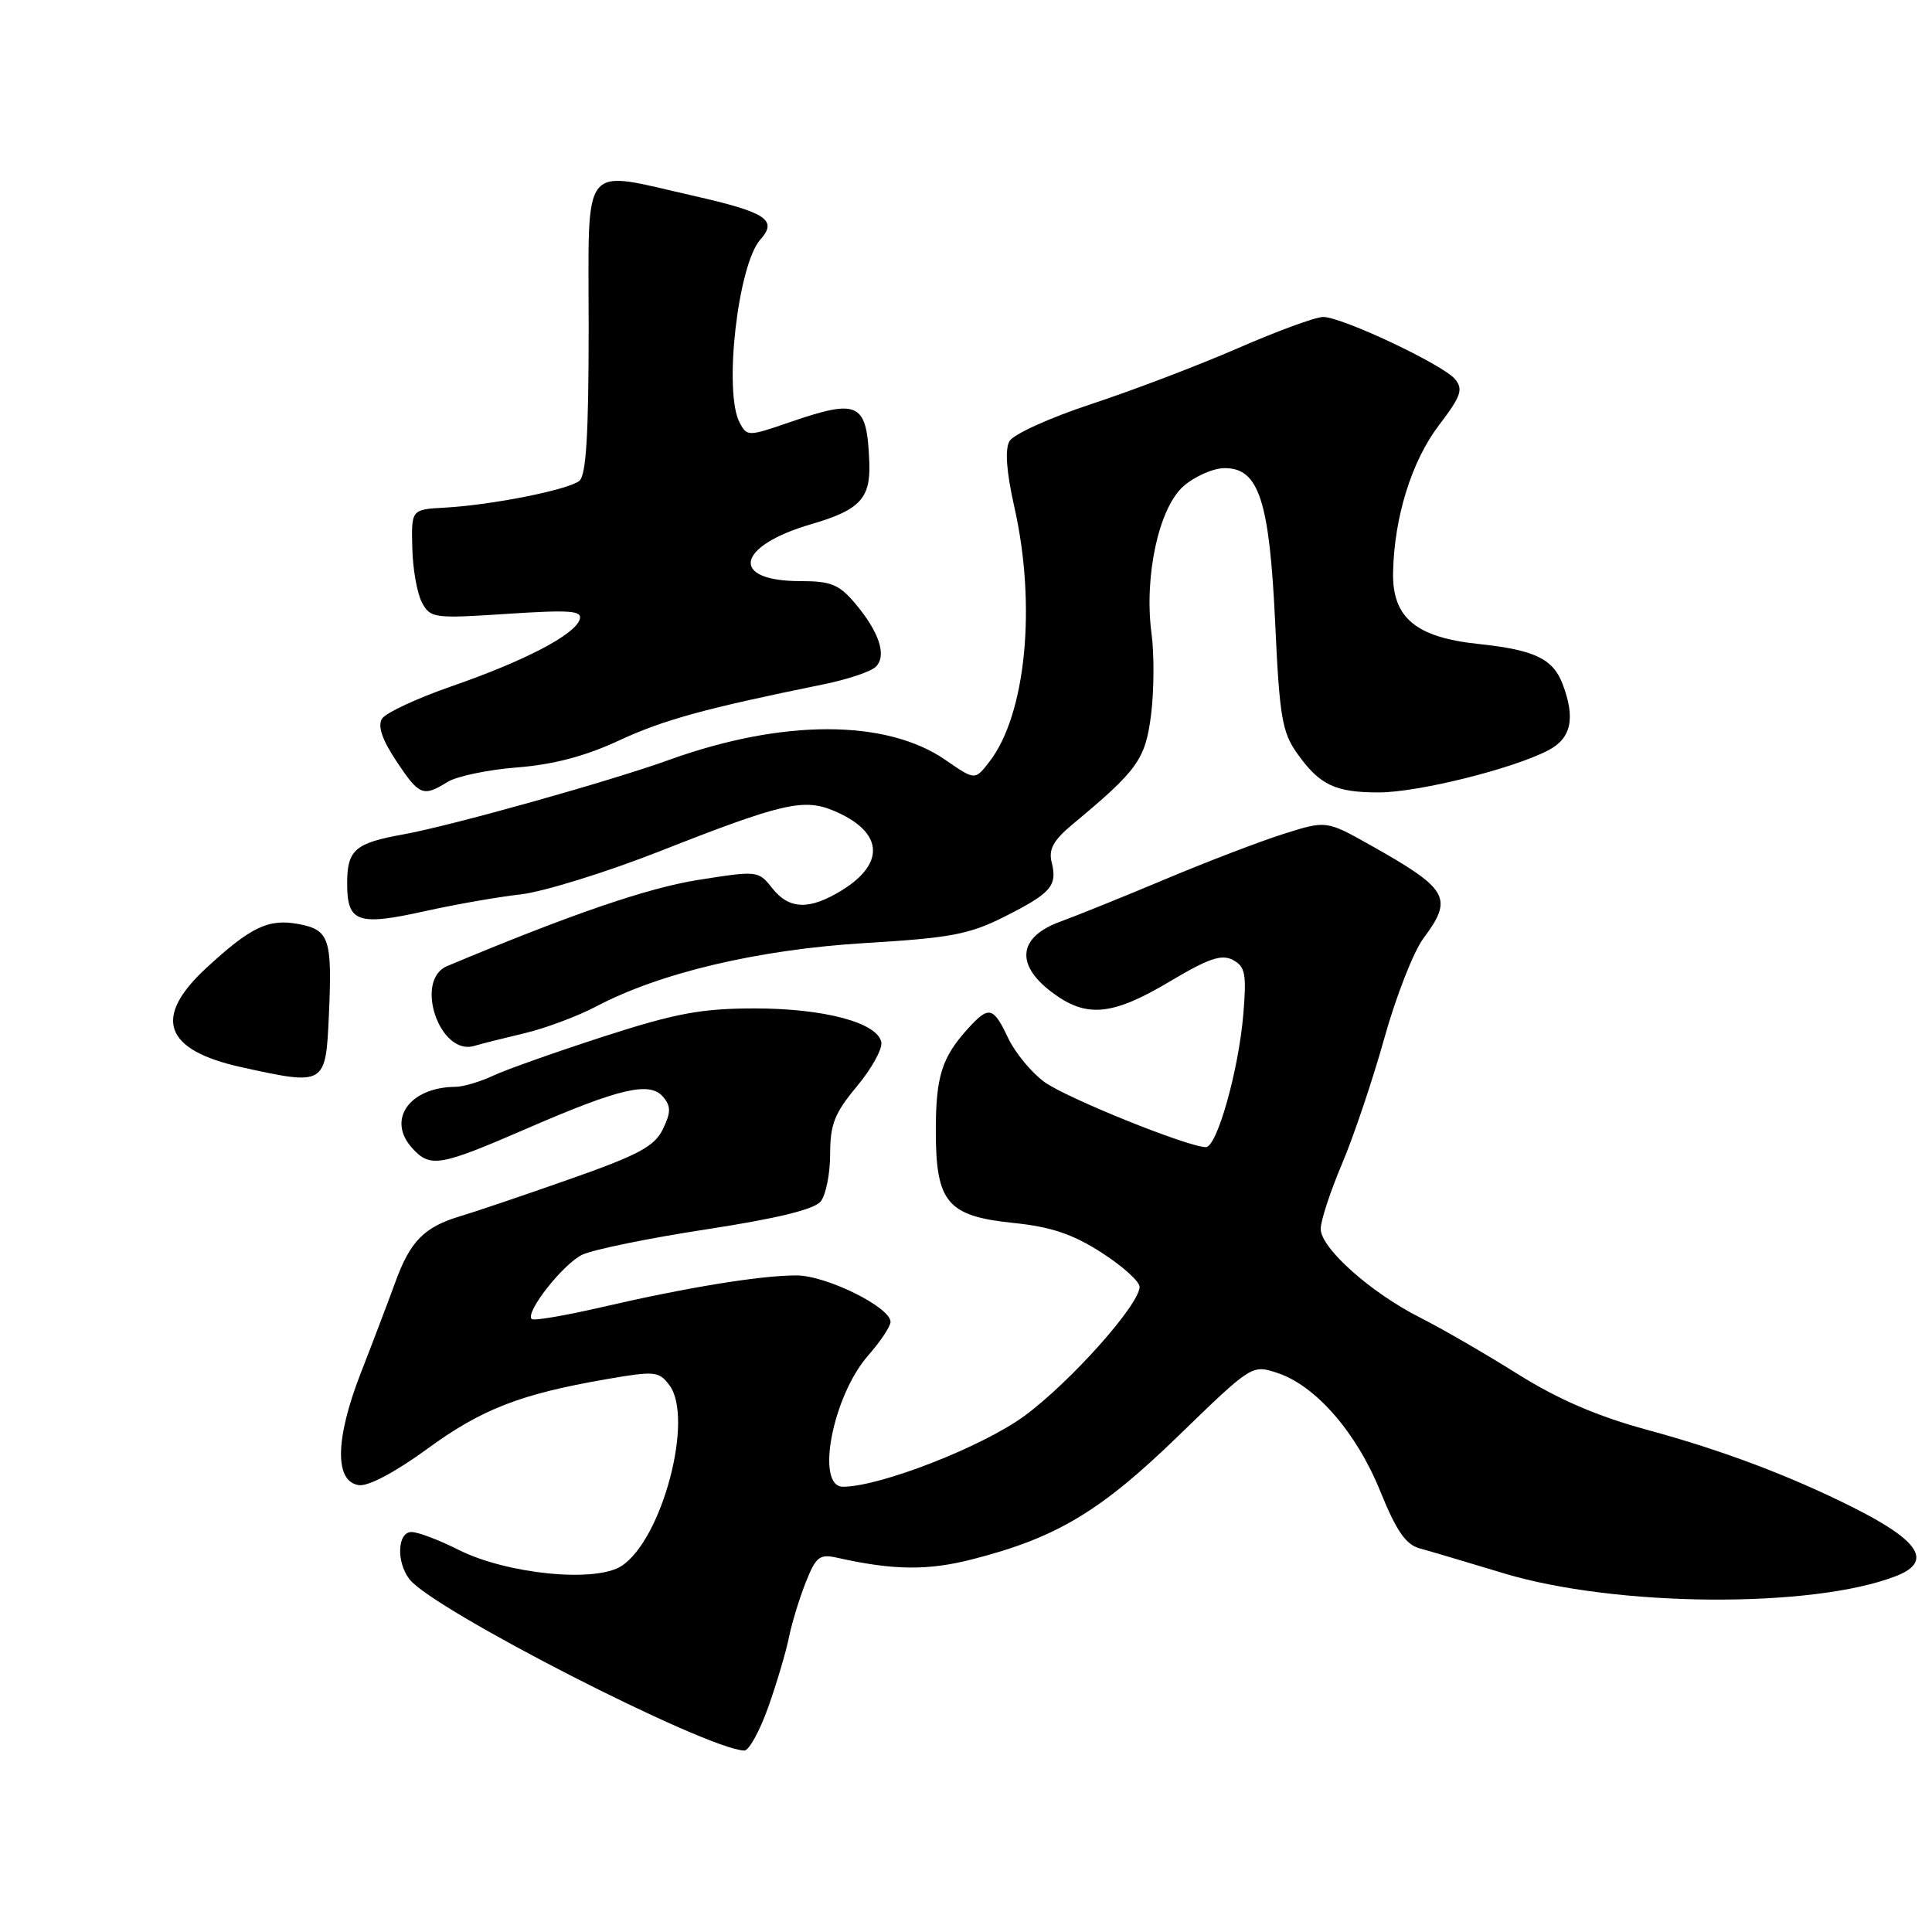 <?xml version="1.0" encoding="UTF-8" standalone="no"?>
<!DOCTYPE svg PUBLIC "-//W3C//DTD SVG 1.1//EN" "http://www.w3.org/Graphics/SVG/1.1/DTD/svg11.dtd" >
<svg xmlns="http://www.w3.org/2000/svg" xmlns:xlink="http://www.w3.org/1999/xlink" version="1.1" viewBox="0 0 256 256">
 <g >
 <path fill="currentColor"
d=" M 101.78 226.25 C 102.90 223.09 104.14 218.93 104.53 217.00 C 104.92 215.07 105.93 211.77 106.77 209.66 C 108.11 206.28 108.60 205.89 110.89 206.40 C 118.37 208.08 122.93 208.13 128.82 206.62 C 140.01 203.76 145.83 200.27 156.19 190.21 C 165.87 180.83 165.89 180.81 169.26 181.92 C 174.34 183.60 179.74 189.81 182.89 197.59 C 185.01 202.83 186.27 204.66 188.09 205.16 C 189.42 205.52 194.43 207.01 199.22 208.46 C 214.06 212.96 240.23 213.15 251.25 208.83 C 256.13 206.92 254.40 204.18 245.50 199.72 C 237.10 195.52 228.26 192.18 218.29 189.47 C 211.63 187.66 206.48 185.43 201.09 182.06 C 196.86 179.40 191.04 176.04 188.16 174.58 C 181.58 171.25 175.00 165.37 175.00 162.83 C 175.00 161.76 176.27 157.88 177.83 154.20 C 179.39 150.51 181.92 143.00 183.45 137.50 C 184.99 132.00 187.31 126.07 188.62 124.32 C 192.61 118.98 191.94 117.81 181.63 112.01 C 175.75 108.71 175.75 108.71 170.13 110.48 C 167.03 111.46 160.00 114.15 154.50 116.46 C 149.00 118.77 142.70 121.32 140.50 122.12 C 134.97 124.13 134.49 127.75 139.29 131.41 C 143.90 134.93 147.31 134.63 154.99 130.06 C 160.14 126.99 161.87 126.40 163.37 127.20 C 165.00 128.07 165.19 129.05 164.75 134.35 C 164.13 141.82 161.26 152.00 159.78 152.00 C 157.44 152.00 141.32 145.50 138.39 143.37 C 136.68 142.13 134.52 139.51 133.59 137.56 C 131.62 133.39 131.04 133.24 128.30 136.25 C 124.80 140.09 124.00 142.63 124.00 149.82 C 124.00 159.35 125.51 161.14 134.31 162.05 C 139.29 162.56 142.15 163.53 145.95 165.97 C 148.73 167.75 151.00 169.80 151.00 170.51 C 151.00 172.86 141.85 183.12 135.75 187.61 C 130.20 191.69 116.60 197.00 111.70 197.00 C 108.01 197.00 110.32 184.98 115.05 179.59 C 116.67 177.75 118.00 175.75 118.00 175.16 C 118.00 173.21 109.48 169.00 105.53 169.00 C 100.75 169.00 91.06 170.58 79.71 173.21 C 74.87 174.33 70.70 175.04 70.45 174.78 C 69.56 173.89 74.60 167.49 77.15 166.26 C 78.57 165.58 85.98 164.06 93.62 162.89 C 103.01 161.45 107.90 160.25 108.75 159.19 C 109.44 158.32 110.00 155.50 110.00 152.90 C 110.00 148.97 110.59 147.49 113.54 143.95 C 115.49 141.61 116.95 138.98 116.78 138.10 C 116.28 135.51 109.22 133.62 100.00 133.62 C 92.92 133.63 89.57 134.25 80.00 137.34 C 73.67 139.39 67.08 141.72 65.35 142.53 C 63.62 143.34 61.37 144.01 60.35 144.01 C 54.26 144.06 51.21 148.37 54.61 152.12 C 57.01 154.77 58.23 154.56 69.80 149.54 C 82.20 144.16 86.13 143.25 87.89 145.37 C 88.92 146.60 88.90 147.42 87.83 149.63 C 86.73 151.90 84.61 153.04 75.50 156.24 C 69.45 158.37 62.92 160.58 61.00 161.15 C 56.21 162.58 54.36 164.46 52.39 169.87 C 51.46 172.42 49.40 177.85 47.80 181.95 C 44.40 190.68 44.31 196.33 47.56 196.79 C 48.79 196.97 52.41 195.05 56.56 192.02 C 63.82 186.71 68.92 184.73 80.35 182.75 C 86.76 181.64 87.30 181.69 88.69 183.53 C 91.99 187.91 87.76 203.96 82.37 207.49 C 78.93 209.75 67.21 208.59 60.78 205.37 C 58.19 204.06 55.38 203.00 54.53 203.00 C 52.66 203.00 52.48 206.94 54.25 209.25 C 57.34 213.27 93.45 231.75 98.62 231.96 C 99.23 231.98 100.65 229.41 101.78 226.25 Z  M 43.58 134.50 C 44.03 124.36 43.65 123.21 39.55 122.44 C 35.58 121.70 33.25 122.81 27.36 128.24 C 20.20 134.84 21.72 139.15 32.00 141.41 C 43.11 143.86 43.16 143.82 43.58 134.50 Z  M 69.50 136.91 C 72.25 136.26 76.53 134.66 79.00 133.36 C 87.46 128.89 100.54 125.81 114.61 124.96 C 125.97 124.28 128.45 123.81 133.11 121.46 C 139.30 118.33 140.13 117.38 139.35 114.26 C 138.92 112.55 139.58 111.35 142.09 109.25 C 150.79 102.02 151.78 100.63 152.53 94.64 C 152.92 91.48 152.95 86.65 152.58 83.92 C 151.58 76.37 153.55 67.30 156.81 64.43 C 158.29 63.13 160.73 62.05 162.22 62.03 C 166.80 61.98 168.21 66.29 168.97 82.58 C 169.54 94.99 169.89 97.03 171.88 99.83 C 174.87 104.03 176.91 105.00 182.70 105.00 C 187.86 105.00 200.36 101.90 205.12 99.44 C 208.21 97.84 208.78 95.19 207.05 90.63 C 205.78 87.28 203.30 86.11 195.92 85.33 C 187.59 84.46 184.47 81.84 184.59 75.84 C 184.74 68.50 187.06 61.08 190.67 56.34 C 193.59 52.51 193.91 51.60 192.81 50.25 C 191.21 48.31 177.83 42.00 175.32 42.00 C 174.32 42.00 169.22 43.87 164.00 46.15 C 158.78 48.42 150.04 51.75 144.60 53.54 C 139.08 55.36 134.28 57.54 133.75 58.47 C 133.14 59.58 133.36 62.55 134.41 67.20 C 137.36 80.28 135.94 94.70 131.09 100.95 C 129.19 103.40 129.19 103.40 125.31 100.72 C 117.45 95.27 103.70 95.26 88.63 100.70 C 80.79 103.53 59.73 109.43 53.50 110.55 C 47.03 111.71 46.00 112.60 46.00 117.07 C 46.00 122.24 47.38 122.72 56.37 120.72 C 60.29 119.85 65.97 118.85 69.00 118.51 C 72.03 118.16 80.31 115.59 87.41 112.80 C 103.56 106.44 106.48 105.76 110.43 107.41 C 116.98 110.14 117.43 114.33 111.58 117.95 C 107.26 120.62 104.57 120.54 102.31 117.67 C 100.50 115.37 100.37 115.35 92.49 116.60 C 85.80 117.66 75.65 121.14 59.25 128.01 C 54.83 129.86 58.25 139.95 62.83 138.59 C 63.75 138.31 66.75 137.56 69.50 136.91 Z  M 59.29 103.62 C 60.50 102.86 64.65 101.99 68.50 101.69 C 73.30 101.32 77.55 100.20 82.00 98.13 C 87.95 95.37 93.34 93.89 109.20 90.66 C 112.34 90.02 115.42 88.98 116.05 88.35 C 117.53 86.87 116.52 83.78 113.34 79.99 C 111.19 77.44 110.12 77.00 106.03 77.00 C 96.64 77.00 97.53 72.36 107.48 69.46 C 113.91 67.59 115.36 66.06 115.19 61.32 C 114.88 53.31 113.86 52.78 104.66 55.94 C 99.14 57.84 98.99 57.85 98.01 56.01 C 95.85 51.98 97.77 35.07 100.76 31.73 C 103.08 29.14 101.51 28.12 91.87 25.94 C 76.77 22.53 78.00 20.99 78.00 43.38 C 78.00 57.69 77.67 63.01 76.75 63.73 C 75.22 64.92 65.13 66.92 59.00 67.26 C 54.50 67.50 54.50 67.50 54.63 72.58 C 54.69 75.38 55.27 78.64 55.91 79.83 C 57.02 81.91 57.50 81.98 67.17 81.34 C 75.62 80.79 77.20 80.91 76.81 82.09 C 76.15 84.12 69.47 87.60 59.85 90.93 C 55.27 92.52 51.11 94.46 50.62 95.23 C 50.02 96.19 50.62 97.98 52.50 100.82 C 55.55 105.42 56.05 105.63 59.29 103.62 Z "/>
</g>
</svg>